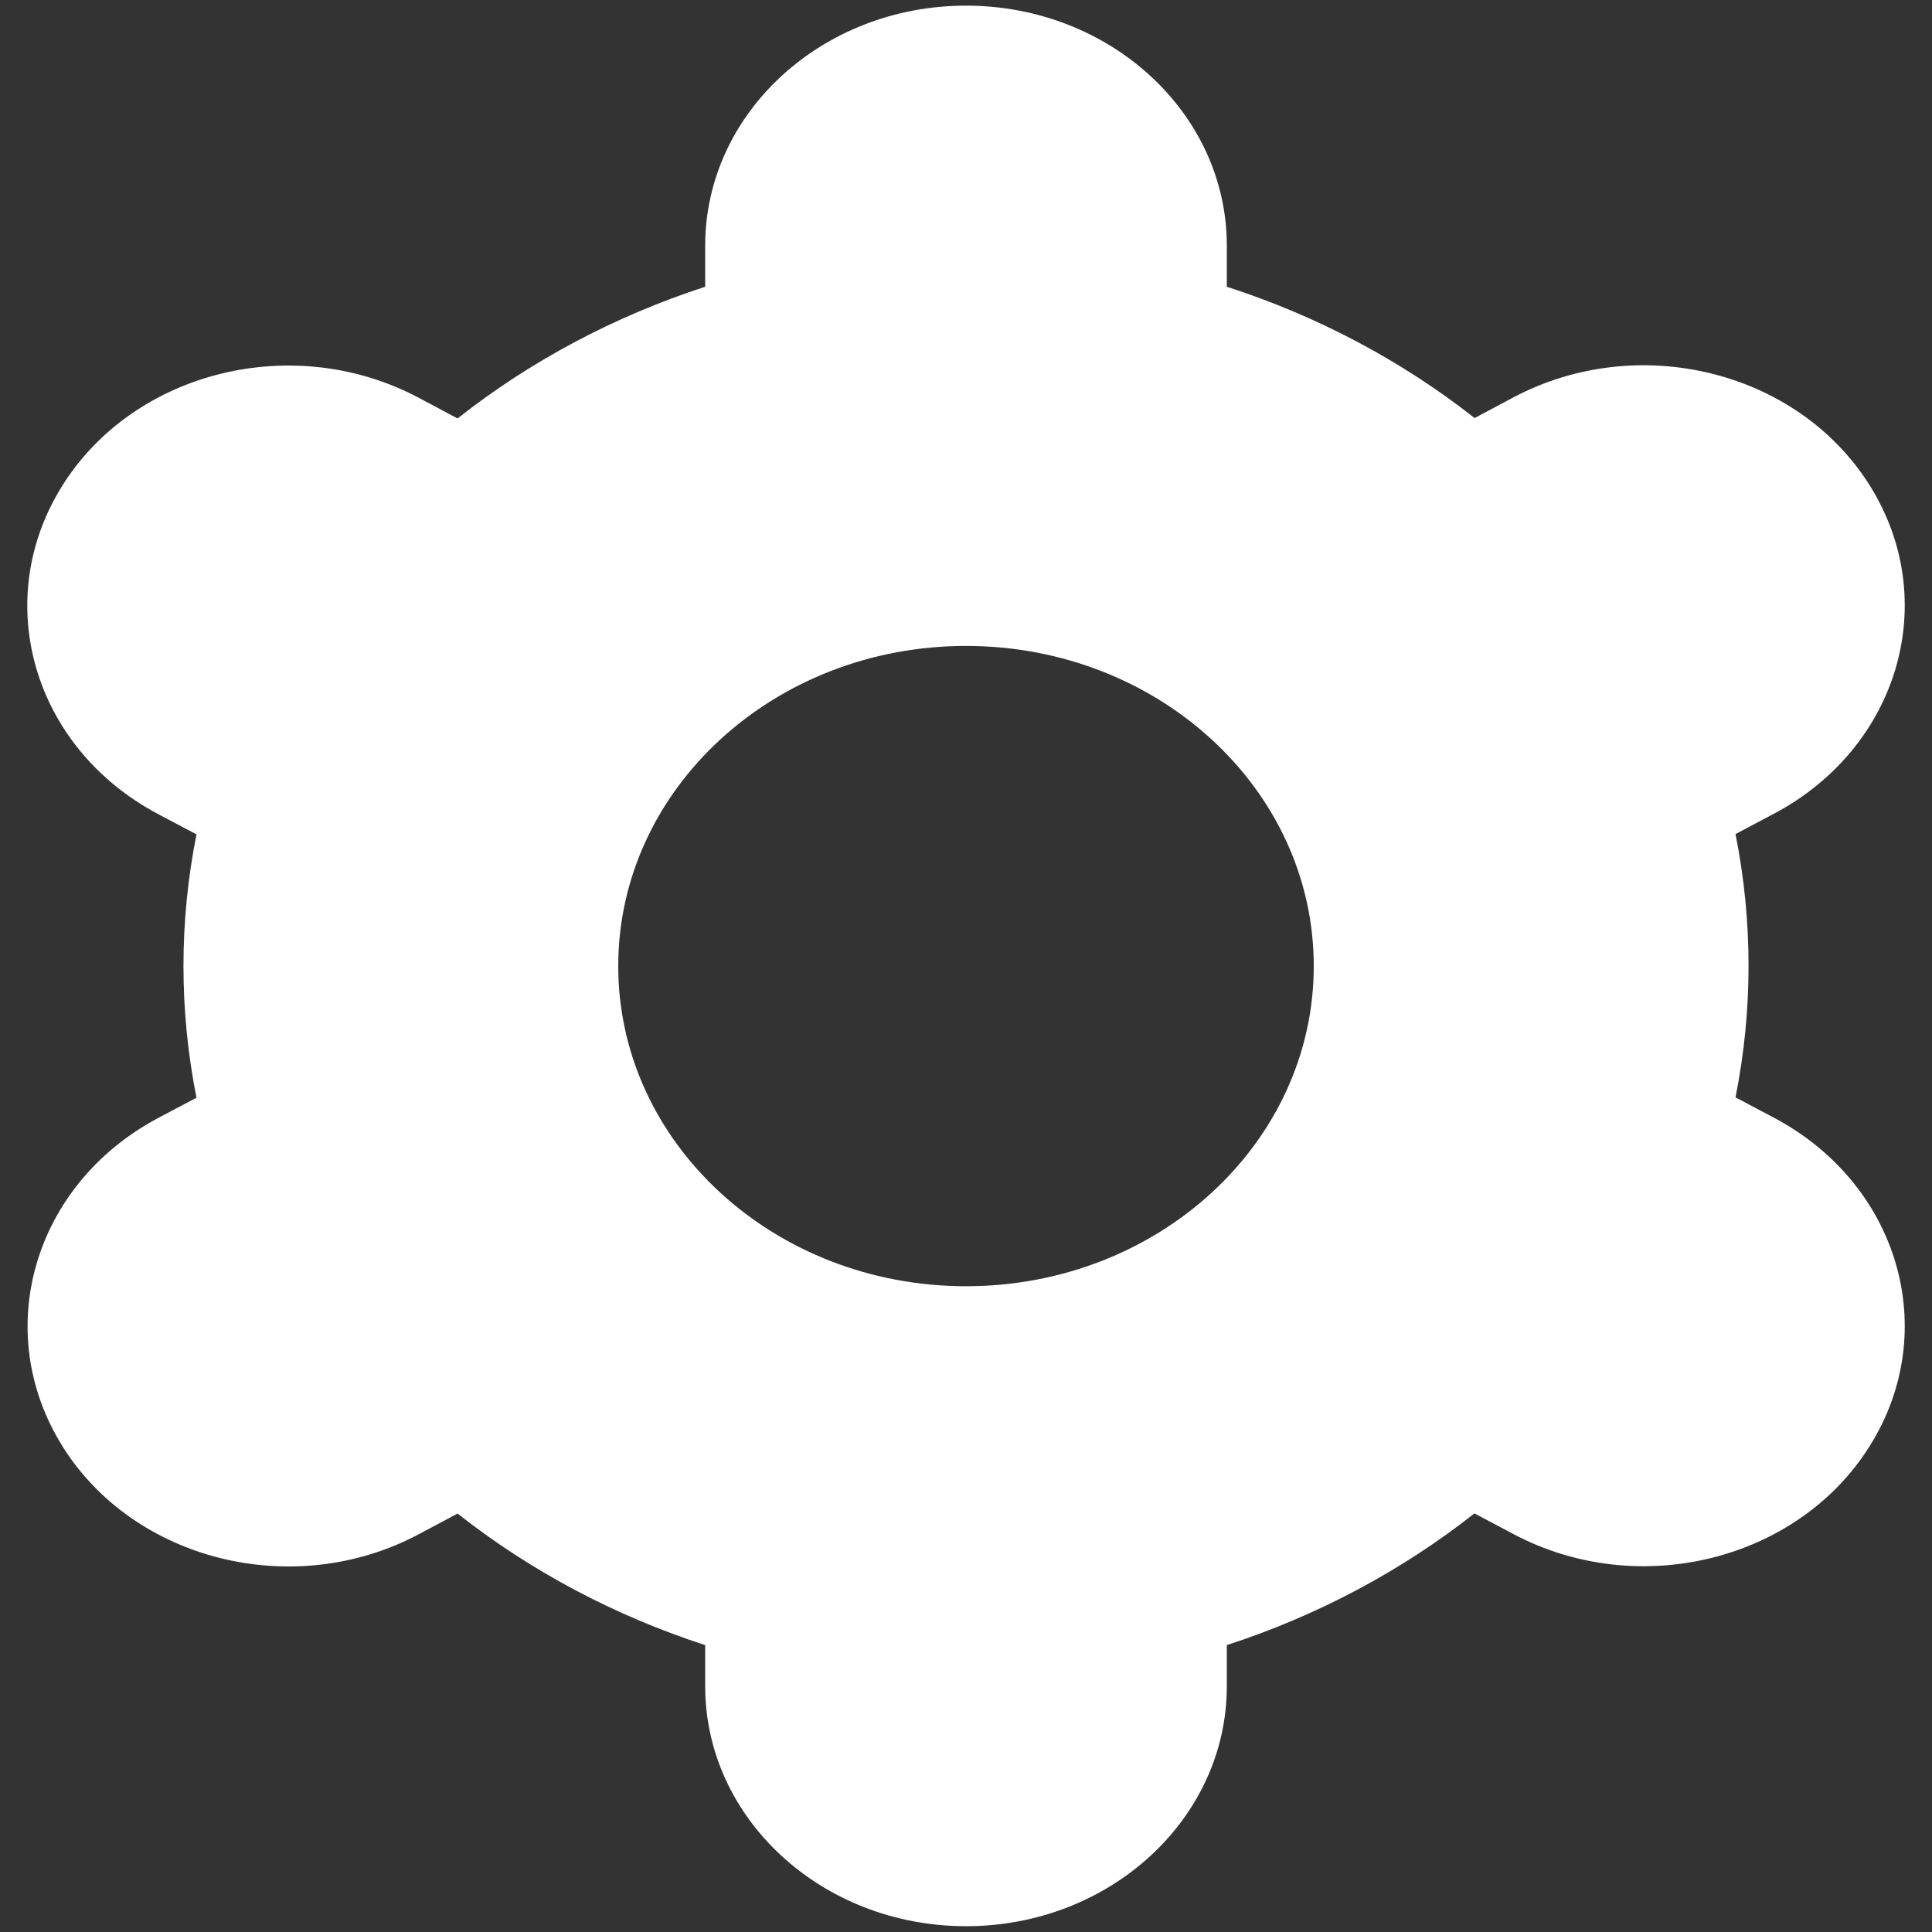 <?xml version="1.0" encoding="UTF-8"?>
<svg xmlns="http://www.w3.org/2000/svg" viewBox="0 0 24 24"  fill="#fff">
    <rect x="0" y="0" width="24" height="24" fill="#333333" stroke="none"/>
    <path d="m0.775,17.965c0.893,1.427 2.875,1.918 4.425,1.095c0.001,-0.001 0.002,-0.001 0.003,-0.002l0.481,-0.256c0.907,0.714 1.95,1.269 3.076,1.634l0,0.51c0,1.647 1.451,2.982 3.24,2.982s3.24,-1.335 3.24,-2.982l0,-0.51c1.126,-0.366 2.169,-0.921 3.076,-1.636l0.483,0.256c1.551,0.824 3.534,0.334 4.428,-1.094c0.895,-1.428 0.363,-3.252 -1.188,-4.076l0,0l-0.48,-0.254c0.216,-1.081 0.216,-2.19 0,-3.271l0.48,-0.254c1.551,-0.824 2.083,-2.648 1.188,-4.076c-0.895,-1.428 -2.877,-1.917 -4.428,-1.094l-0.481,0.256c-0.908,-0.714 -1.952,-1.267 -3.078,-1.631l0,-0.51c0,-1.647 -1.451,-2.982 -3.24,-2.982s-3.24,1.335 -3.24,2.982l0,0.51c-1.126,0.366 -2.169,0.921 -3.076,1.636l-0.483,-0.257c-1.551,-0.824 -3.534,-0.334 -4.428,1.094s-0.363,3.252 1.188,4.076l0,0l0.48,0.254c-0.216,1.081 -0.216,2.19 0,3.271l-0.48,0.254c-1.547,0.826 -2.077,2.647 -1.186,4.074zm11.225,-9.941c2.386,0 4.32,1.78 4.32,3.977s-1.934,3.977 -4.32,3.977s-4.32,-1.78 -4.32,-3.977s1.934,-3.977 4.32,-3.977z" />
</svg>
